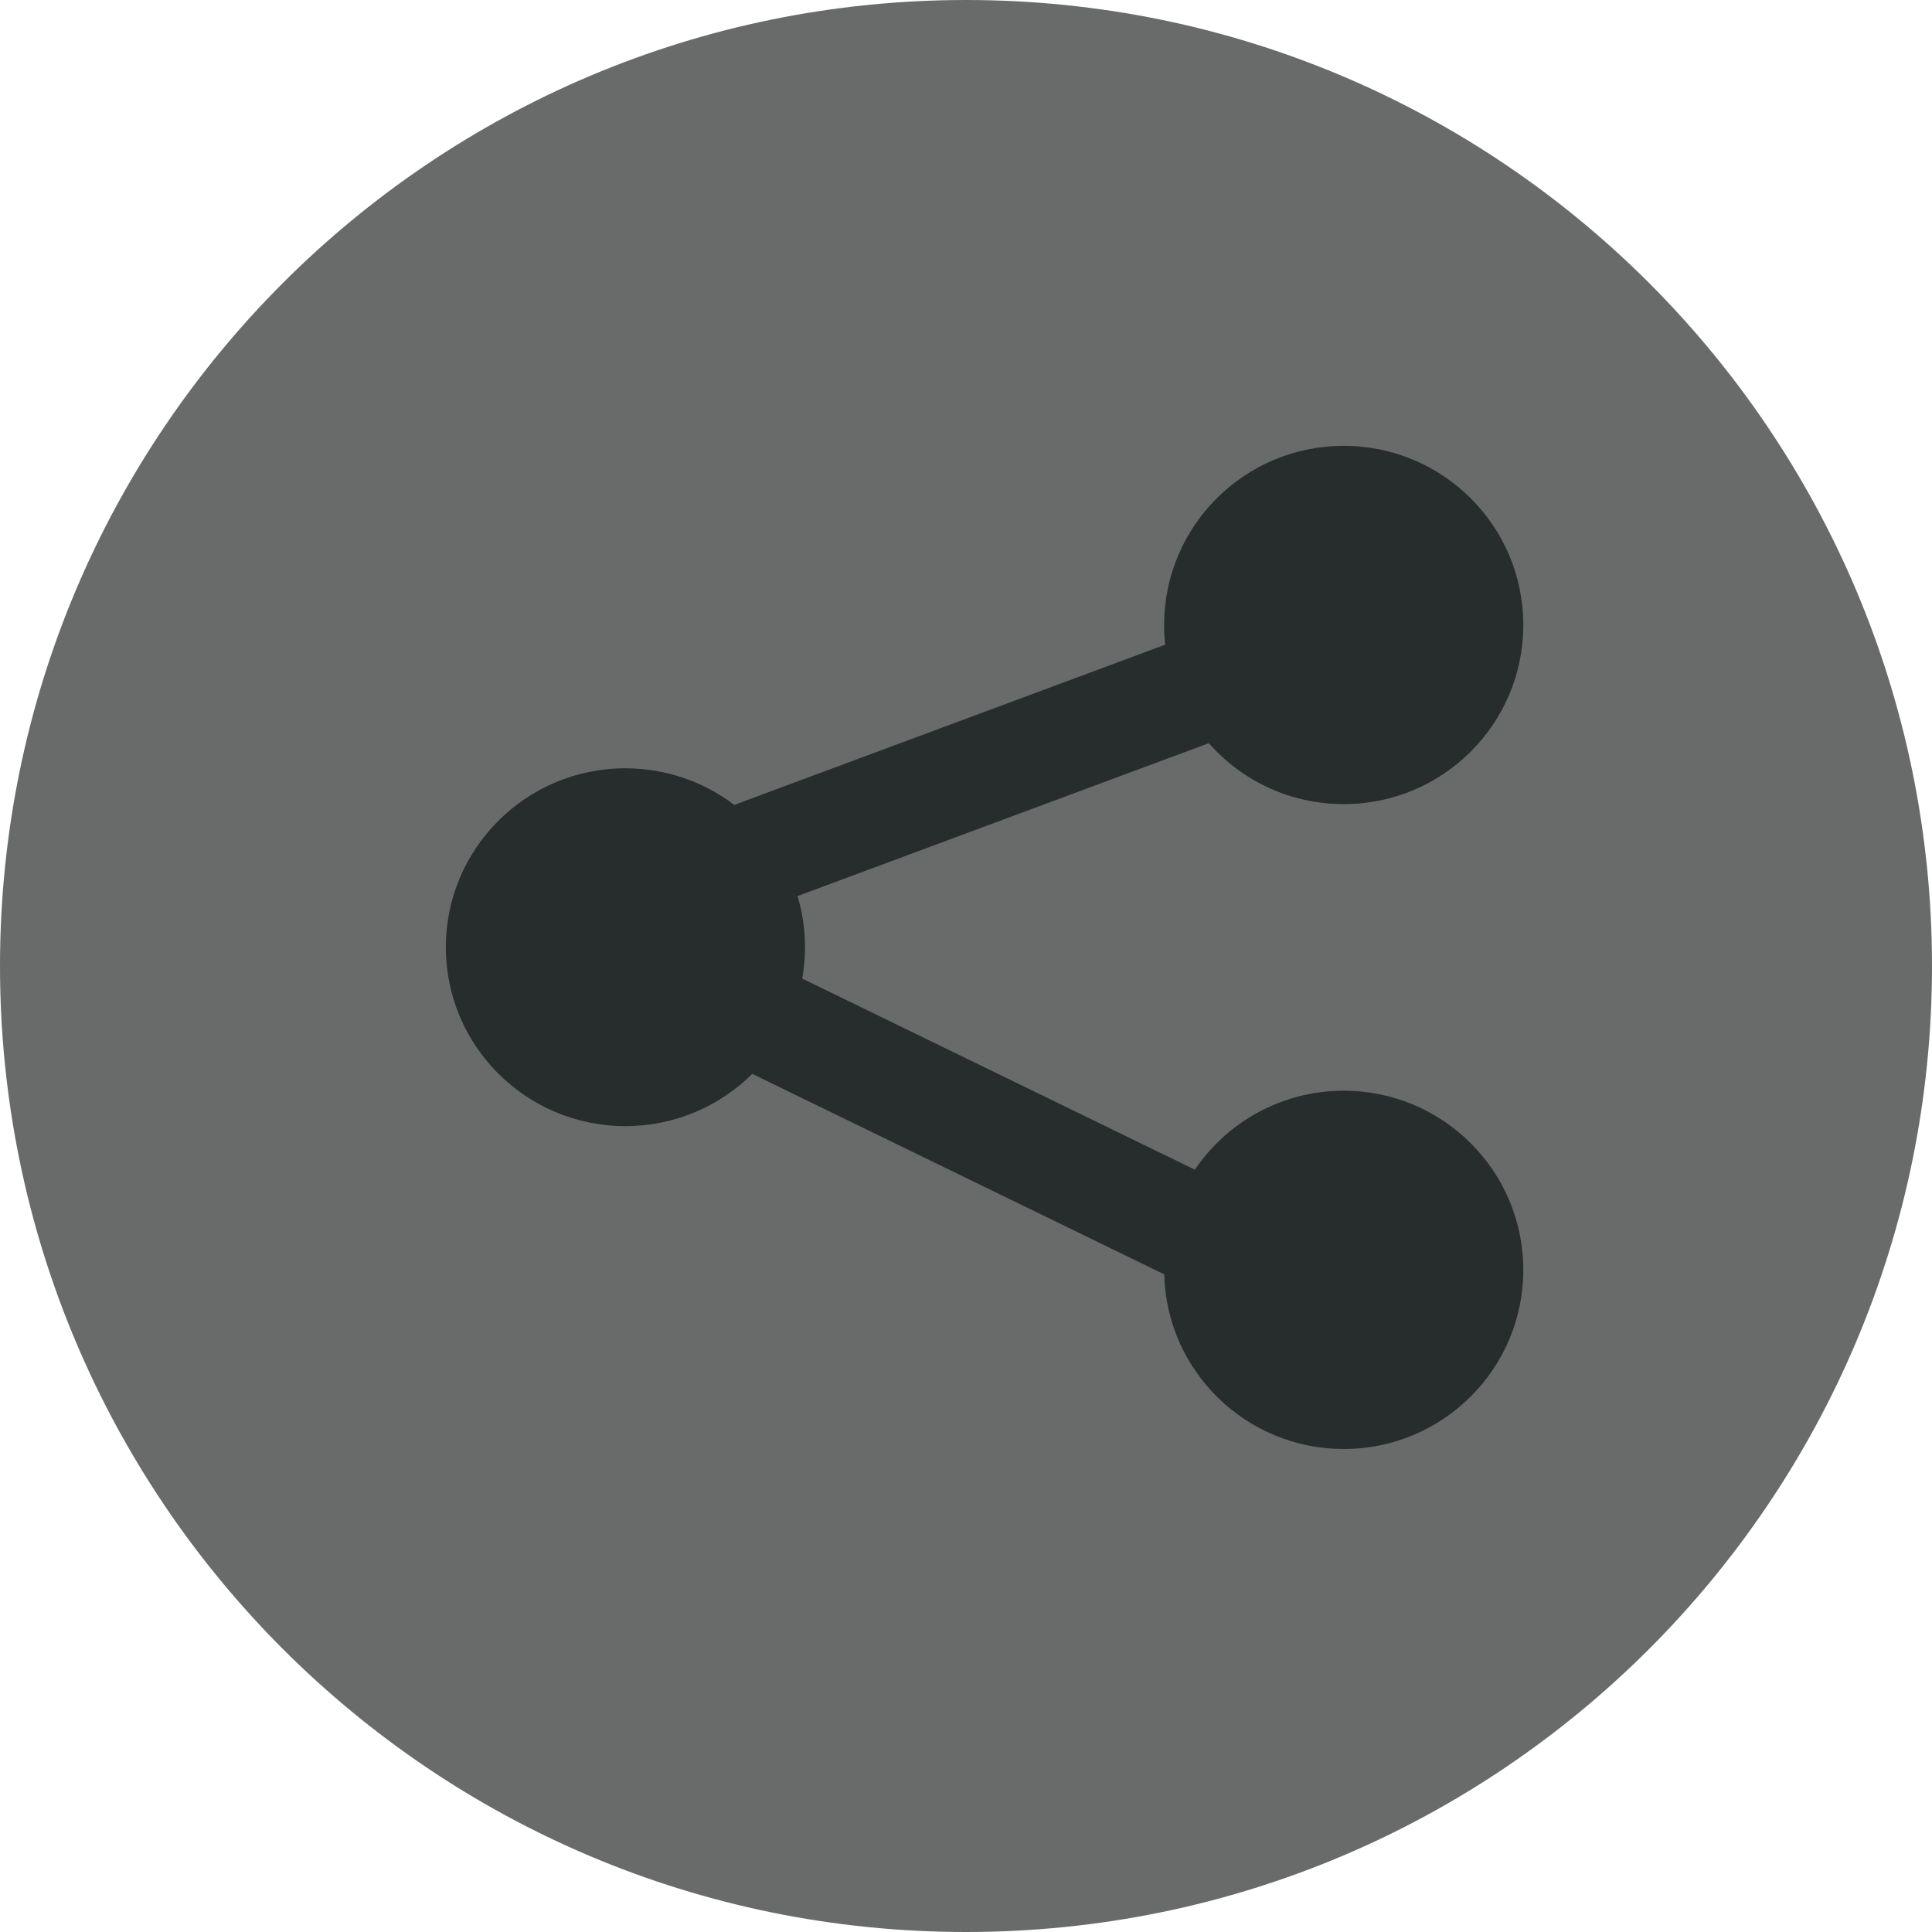 <svg width="52" height="52" viewBox="0 0 52 52" fill="none" xmlns="http://www.w3.org/2000/svg">
<path fill-rule="evenodd" clip-rule="evenodd" d="M26 0C40.359 0 52 11.641 52 26C52 40.359 40.359 52 26 52C11.64 52 0 40.359 0 26C0 11.641 11.64 0 26 0Z" fill="#696B6A"/>
<path fill-rule="evenodd" clip-rule="evenodd" d="M36.167 12C38.836 12 41 14.159 41 16.821C41 19.484 38.836 21.643 36.167 21.643C34.719 21.643 33.42 21.008 32.535 20.003L21.466 24.117C21.597 24.554 21.667 25.016 21.667 25.494C21.667 25.782 21.641 26.064 21.593 26.339L32.16 31.482C33.028 30.2 34.499 29.357 36.167 29.357C38.836 29.357 41 31.516 41 34.178C41 36.841 38.836 39 36.167 39C33.538 39 31.399 36.906 31.335 34.299L20.247 28.903C19.373 29.772 18.166 30.31 16.833 30.31C14.164 30.31 12 28.154 12 25.494C12 22.835 14.164 20.679 16.833 20.679C17.935 20.679 18.95 21.046 19.763 21.664L31.362 17.351C31.343 17.177 31.333 17 31.333 16.821C31.333 14.159 33.497 12 36.167 12Z" fill="#272C2C"/>
</svg>
